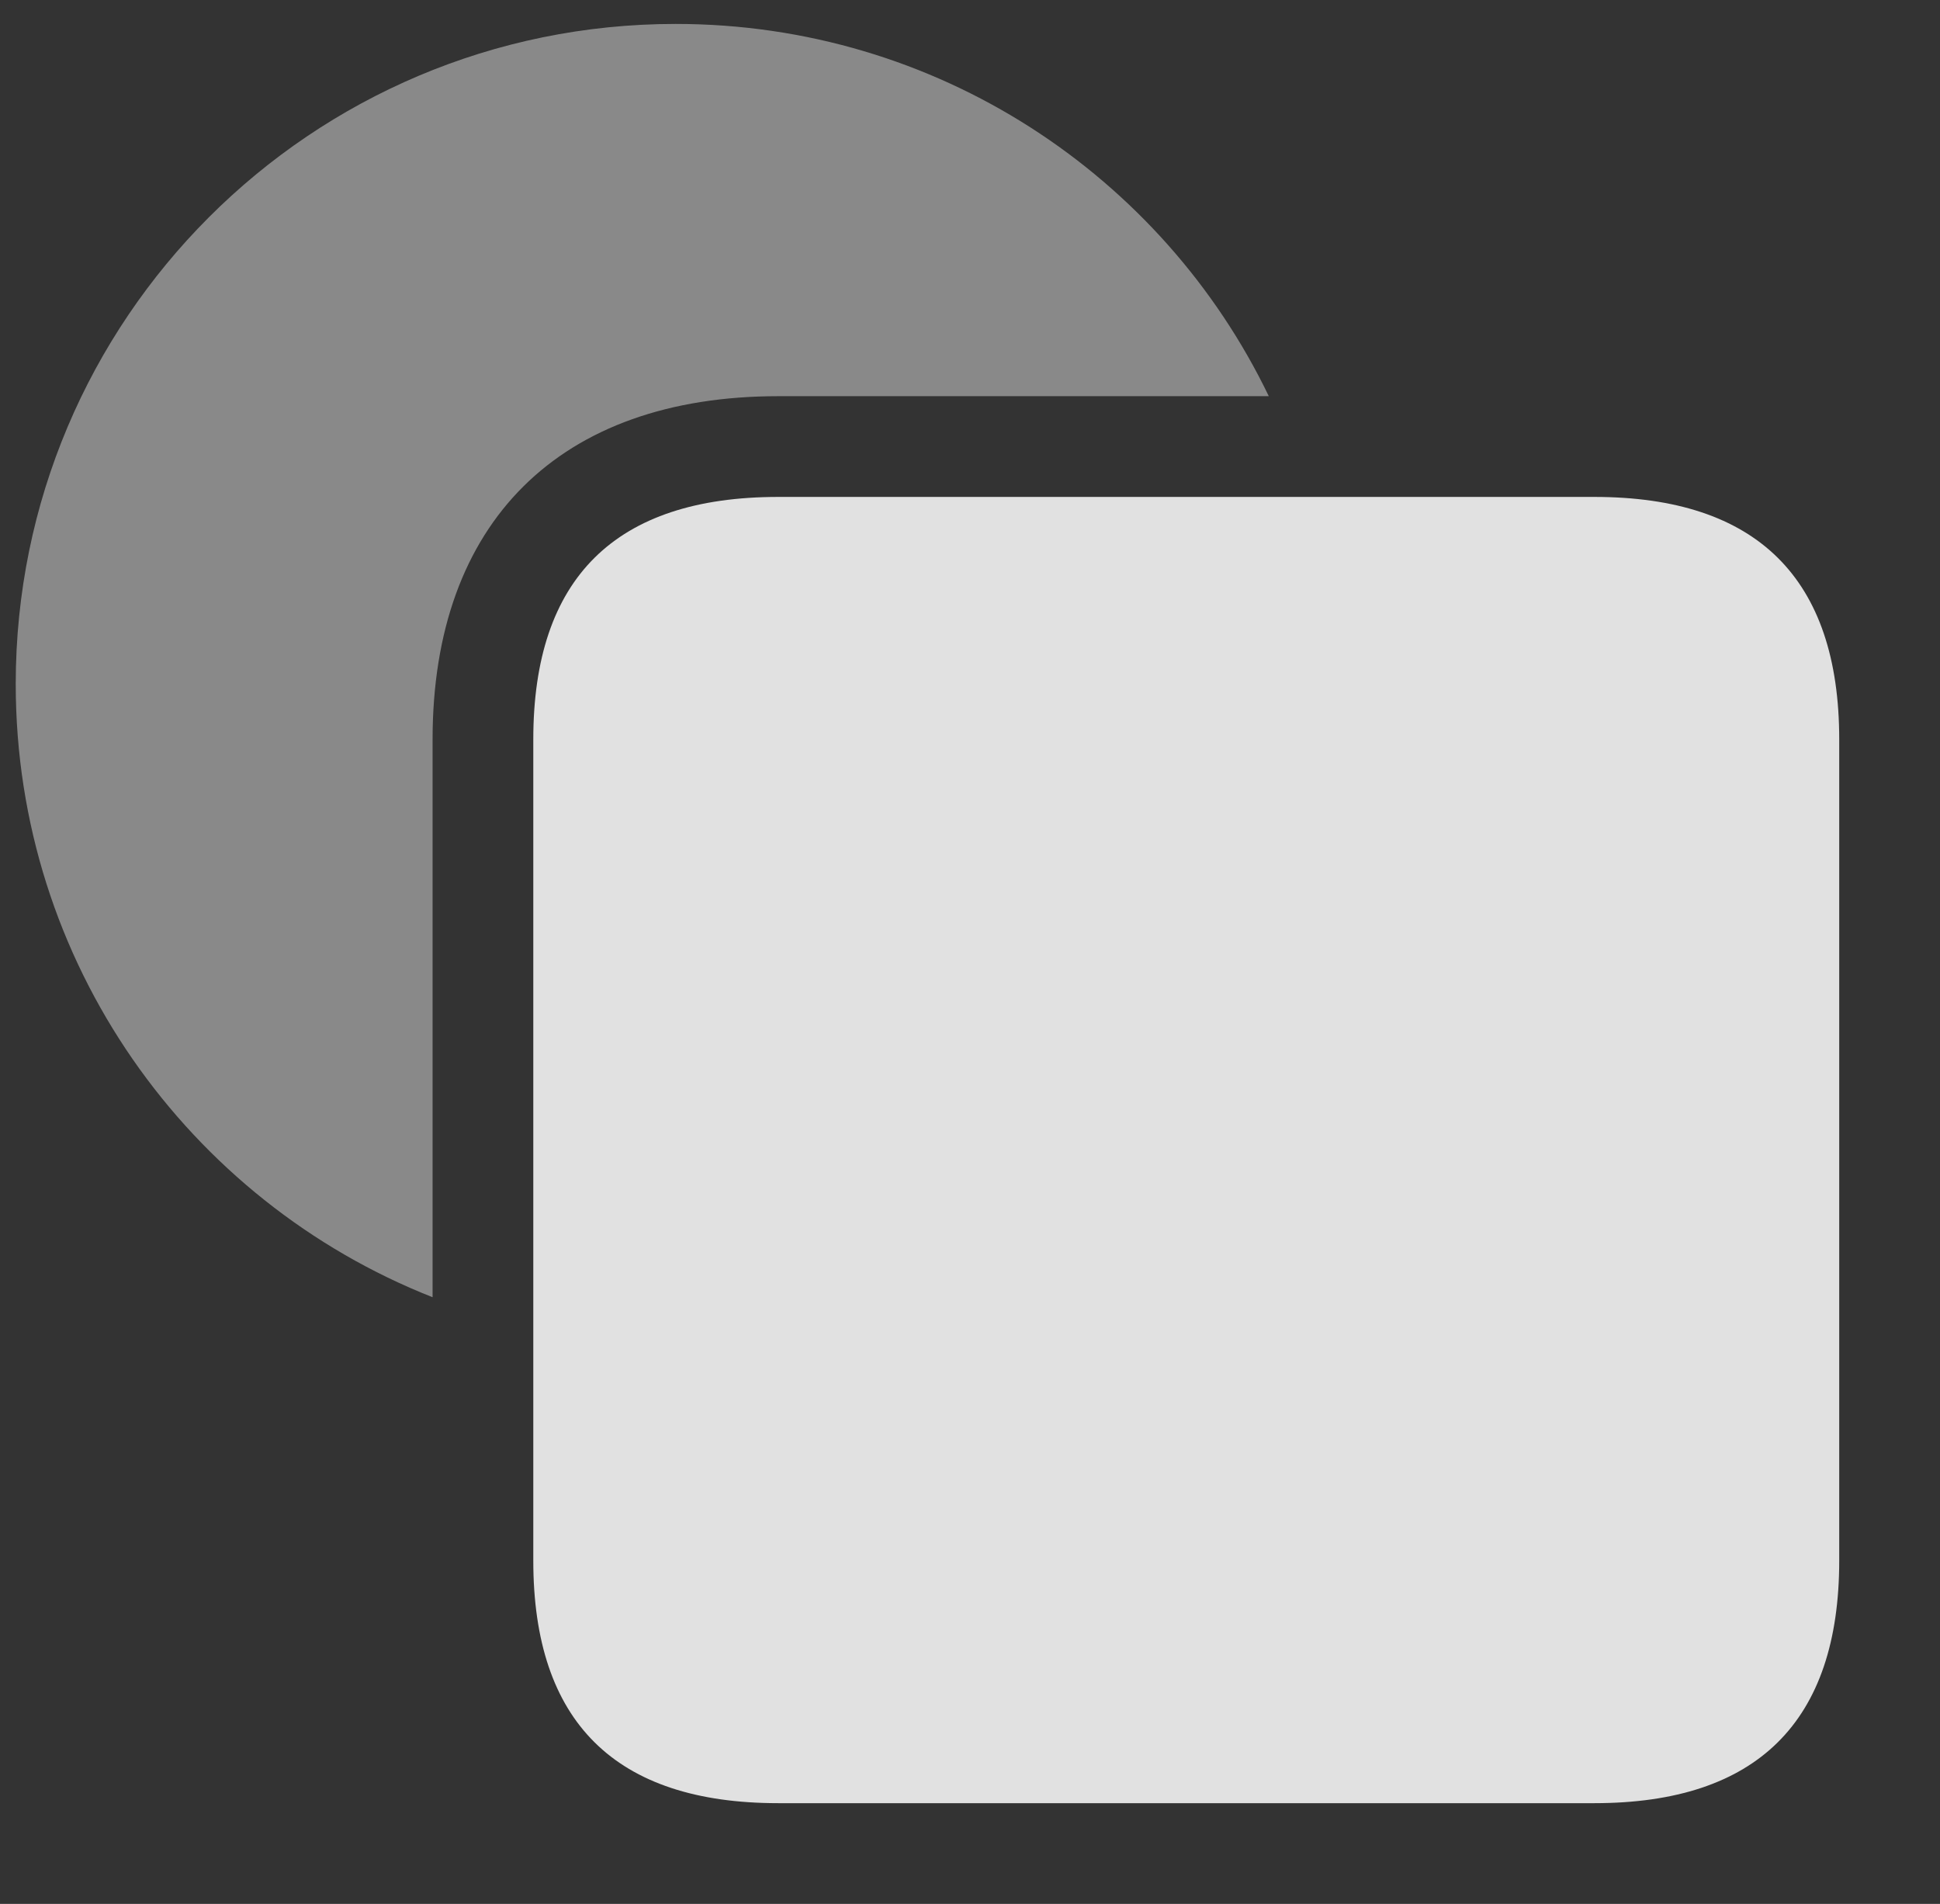 <?xml version="1.0" encoding="UTF-8"?>
<!--Generator: Apple Native CoreSVG 341-->
<!DOCTYPE svg
PUBLIC "-//W3C//DTD SVG 1.1//EN"
       "http://www.w3.org/Graphics/SVG/1.1/DTD/svg11.dtd">
<svg version="1.1" xmlns="http://www.w3.org/2000/svg" xmlns:xlink="http://www.w3.org/1999/xlink" viewBox="0 0 30.088 29.521">
 <rect x="0" y="0" width="30.088" height="29.521" fill="#333333" stroke="none"/>
 <g>
  <rect height="29.521" opacity="0" width="30.088" x="0" y="0"/>
  <path d="M19.678 6.143L12.07 6.143C8.682 6.143 6.709 8.096 6.709 11.465L6.709 20.114C2.92 18.621 0.244 14.927 0.244 10.605C0.244 4.951 4.824 0.371 10.479 0.371C14.53 0.371 18.03 2.723 19.678 6.143Z" fill="white" fill-opacity="0.425"/>
  <path d="M12.07 27.959L24.727 27.959C27.246 27.959 28.525 26.699 28.525 24.199L28.525 11.465C28.525 8.965 27.246 7.705 24.727 7.705L12.07 7.705C9.541 7.705 8.271 8.965 8.271 11.465L8.271 24.199C8.271 26.699 9.541 27.959 12.07 27.959Z" fill="white" fill-opacity="0.85"/>
 </g>
</svg>
